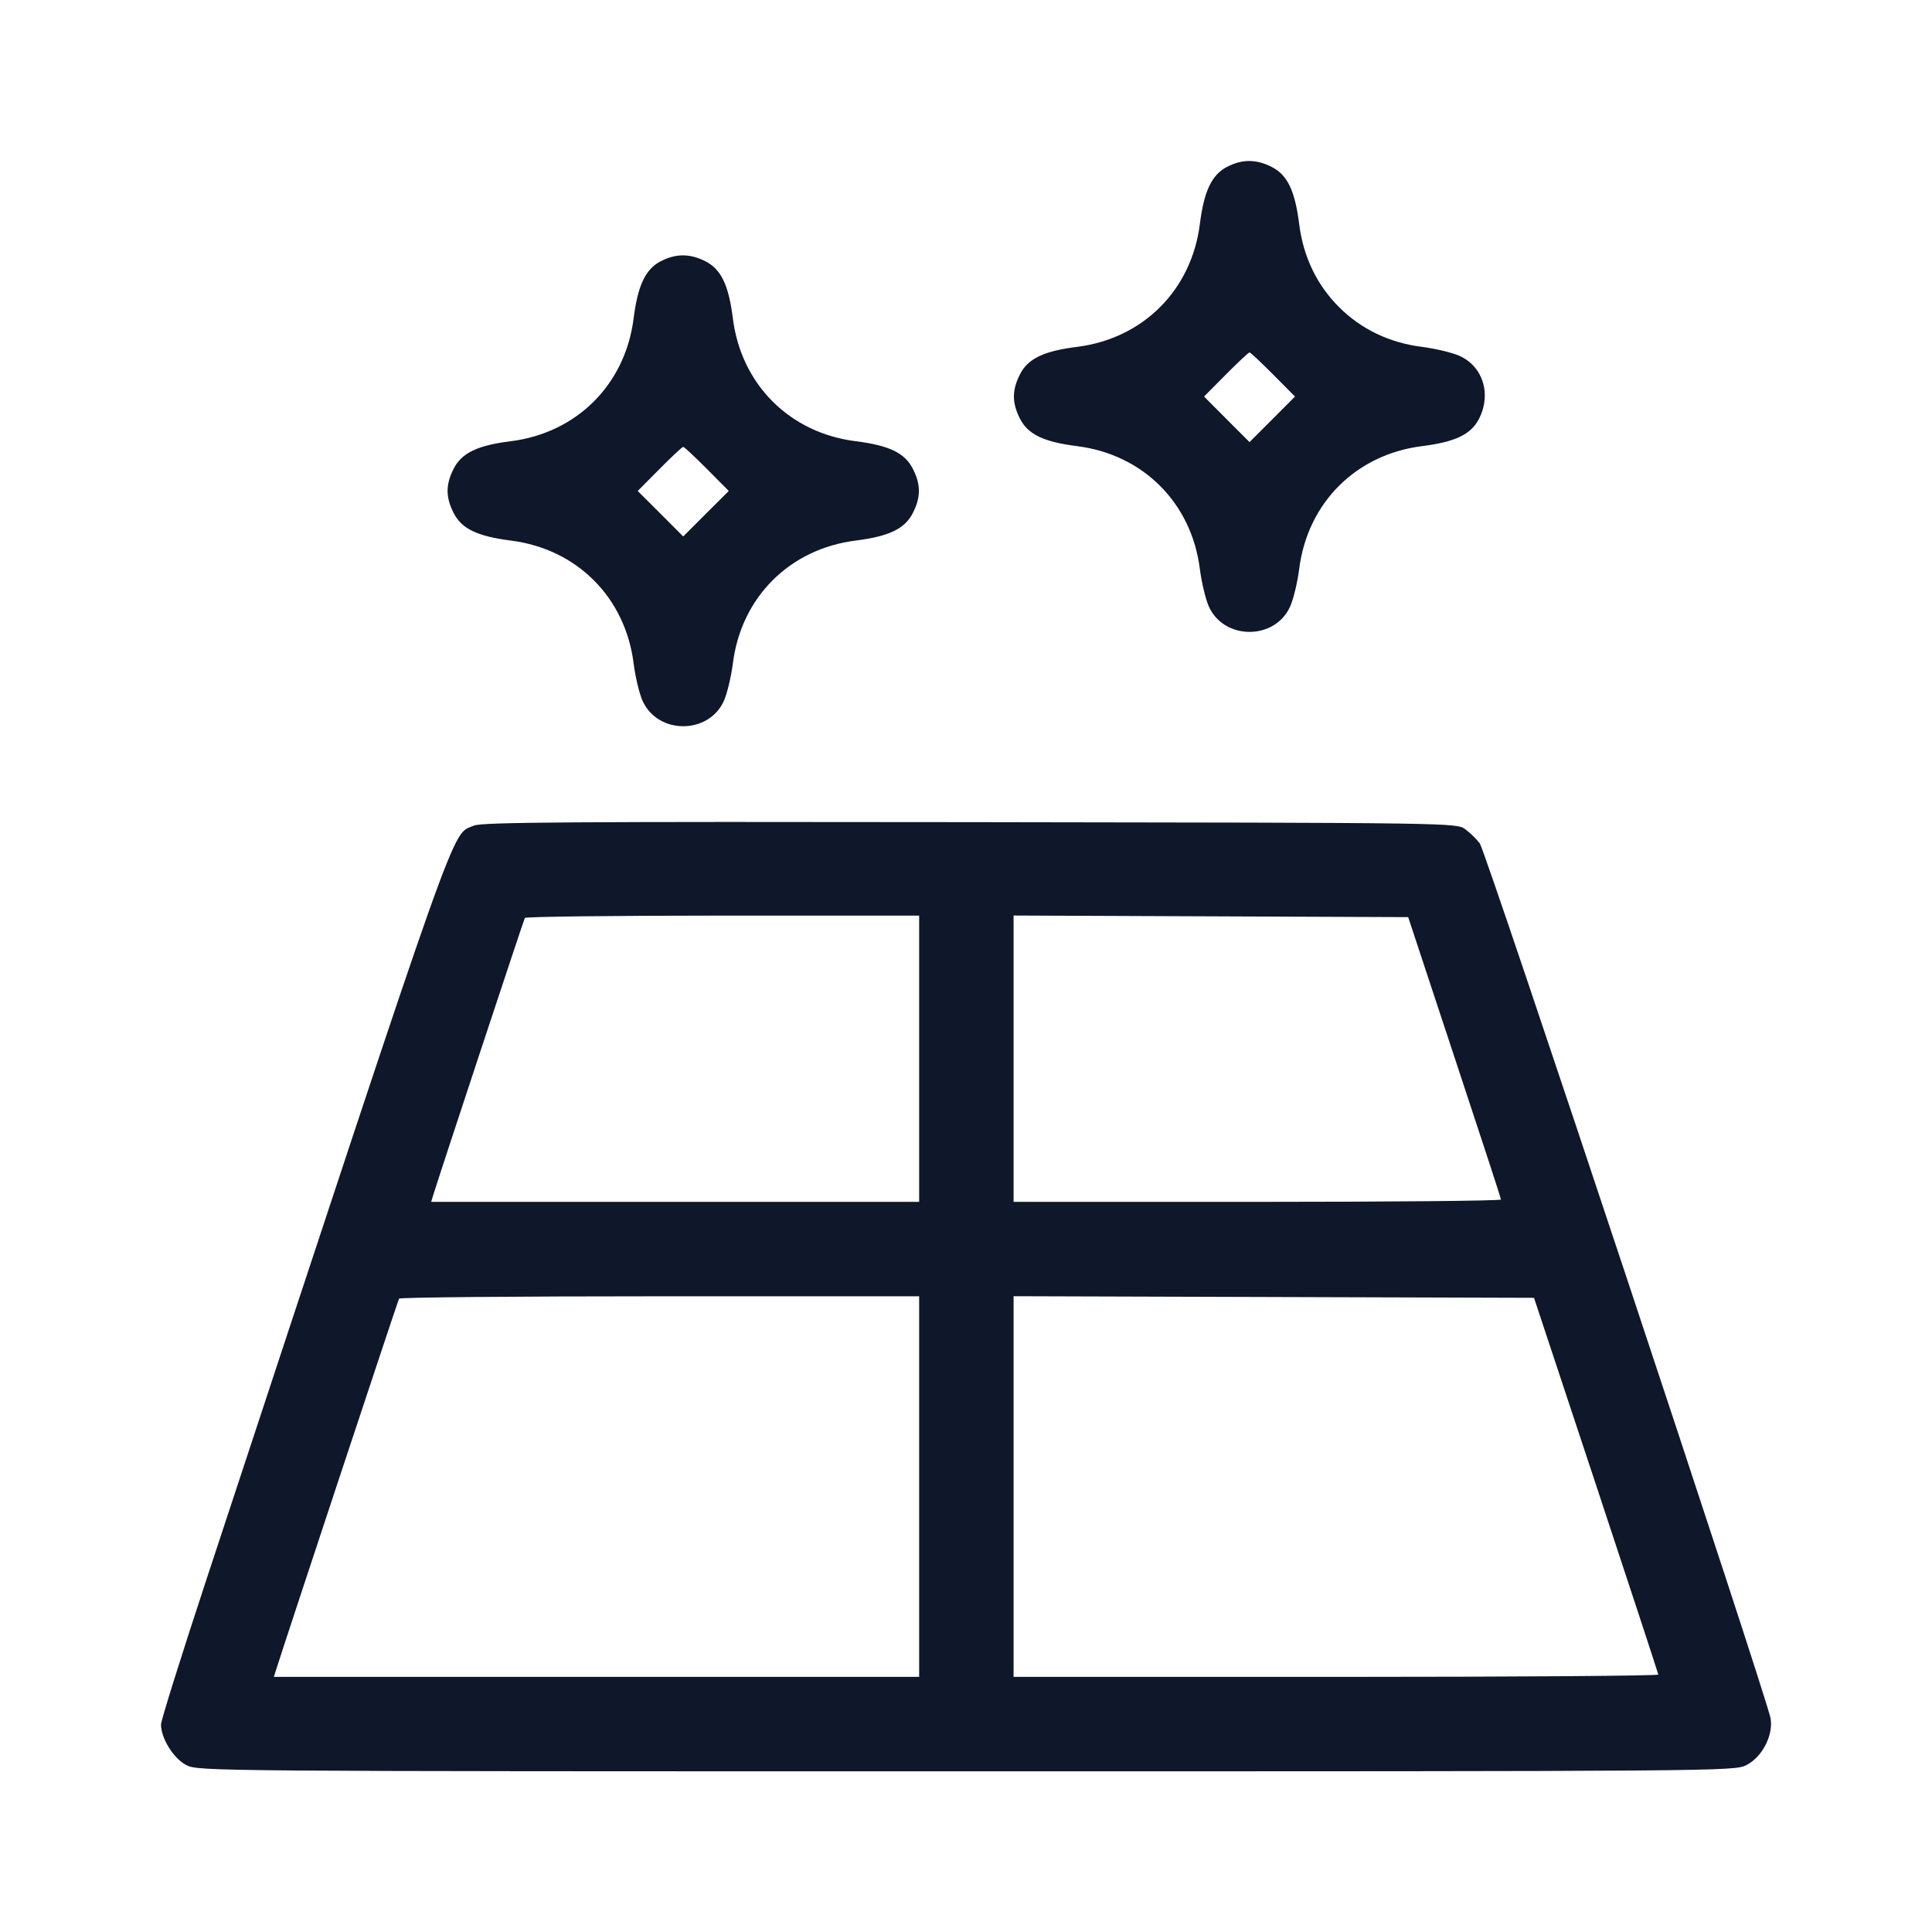 <svg width="24" height="24" viewBox="0 0 24 24" fill="none" xmlns="http://www.w3.org/2000/svg">
<path fill-rule="evenodd" clip-rule="evenodd" d="M15.237 2.076C15.052 2.174 14.956 2.377 14.905 2.783C14.802 3.603 14.2 4.206 13.379 4.309C12.965 4.361 12.77 4.455 12.671 4.649C12.57 4.847 12.57 5.004 12.671 5.202C12.77 5.396 12.965 5.49 13.379 5.542C14.2 5.645 14.802 6.248 14.905 7.068C14.926 7.233 14.976 7.442 15.016 7.533C15.204 7.955 15.84 7.955 16.027 7.533C16.068 7.442 16.118 7.233 16.139 7.068C16.242 6.248 16.844 5.645 17.665 5.542C18.079 5.49 18.274 5.396 18.373 5.202C18.53 4.895 18.422 4.551 18.129 4.42C18.039 4.38 17.829 4.33 17.665 4.309C17.26 4.258 16.909 4.09 16.633 3.814C16.358 3.539 16.189 3.188 16.139 2.783C16.086 2.368 15.993 2.173 15.798 2.074C15.604 1.975 15.428 1.975 15.237 2.076ZM8.203 3.248C8.017 3.346 7.922 3.549 7.871 3.955C7.768 4.776 7.165 5.378 6.345 5.481C5.93 5.533 5.735 5.627 5.636 5.822C5.535 6.019 5.535 6.177 5.636 6.374C5.735 6.569 5.93 6.662 6.345 6.715C7.165 6.818 7.768 7.42 7.871 8.241C7.892 8.406 7.941 8.615 7.982 8.705C8.17 9.127 8.805 9.127 8.993 8.705C9.033 8.615 9.083 8.406 9.104 8.241C9.207 7.42 9.809 6.818 10.63 6.715C11.045 6.662 11.24 6.569 11.339 6.374C11.44 6.177 11.44 6.019 11.339 5.822C11.24 5.627 11.045 5.533 10.63 5.481C9.809 5.378 9.207 4.776 9.104 3.955C9.052 3.541 8.958 3.346 8.764 3.246C8.569 3.147 8.393 3.148 8.203 3.248ZM15.815 4.652L16.087 4.926L15.805 5.209L15.522 5.492L15.239 5.209L14.957 4.926L15.229 4.652C15.378 4.502 15.51 4.378 15.522 4.378C15.534 4.378 15.666 4.502 15.815 4.652ZM8.781 5.825L9.053 6.099L8.77 6.381L8.487 6.664L8.205 6.381L7.922 6.099L8.194 5.825C8.343 5.674 8.475 5.551 8.487 5.551C8.499 5.551 8.631 5.674 8.781 5.825ZM5.887 10.256C5.599 10.382 5.767 9.91 2.569 19.607C2.256 20.556 2 21.373 2 21.422C2 21.595 2.157 21.846 2.315 21.927C2.464 22.003 2.597 22.004 12.005 22.004C21.412 22.004 21.546 22.003 21.694 21.927C21.89 21.827 22.03 21.558 21.995 21.347C21.953 21.096 18.458 10.578 18.383 10.478C18.344 10.425 18.263 10.346 18.203 10.302C18.096 10.221 18.088 10.221 12.051 10.213C7.085 10.206 5.985 10.213 5.887 10.256ZM11.418 13.152V14.93H8.387H5.356L5.383 14.842C5.481 14.526 6.506 11.427 6.52 11.403C6.53 11.387 7.636 11.374 8.978 11.374H11.418V13.152ZM18.068 13.133C18.385 14.089 18.645 14.885 18.646 14.901C18.647 14.917 17.285 14.93 15.62 14.93H12.591V13.152V11.373L15.042 11.383L17.493 11.393L18.068 13.133ZM11.418 18.467V20.831H7.41H3.402L3.429 20.745C3.569 20.303 4.944 16.154 4.957 16.132C4.967 16.116 6.425 16.103 8.197 16.103H11.418V18.467ZM19.827 18.448C20.25 19.726 20.598 20.786 20.6 20.802C20.601 20.818 18.8 20.831 16.597 20.831H12.591V18.467V16.102L15.824 16.112L19.056 16.122L19.827 18.448Z" fill="#0F172A"/>
</svg>
